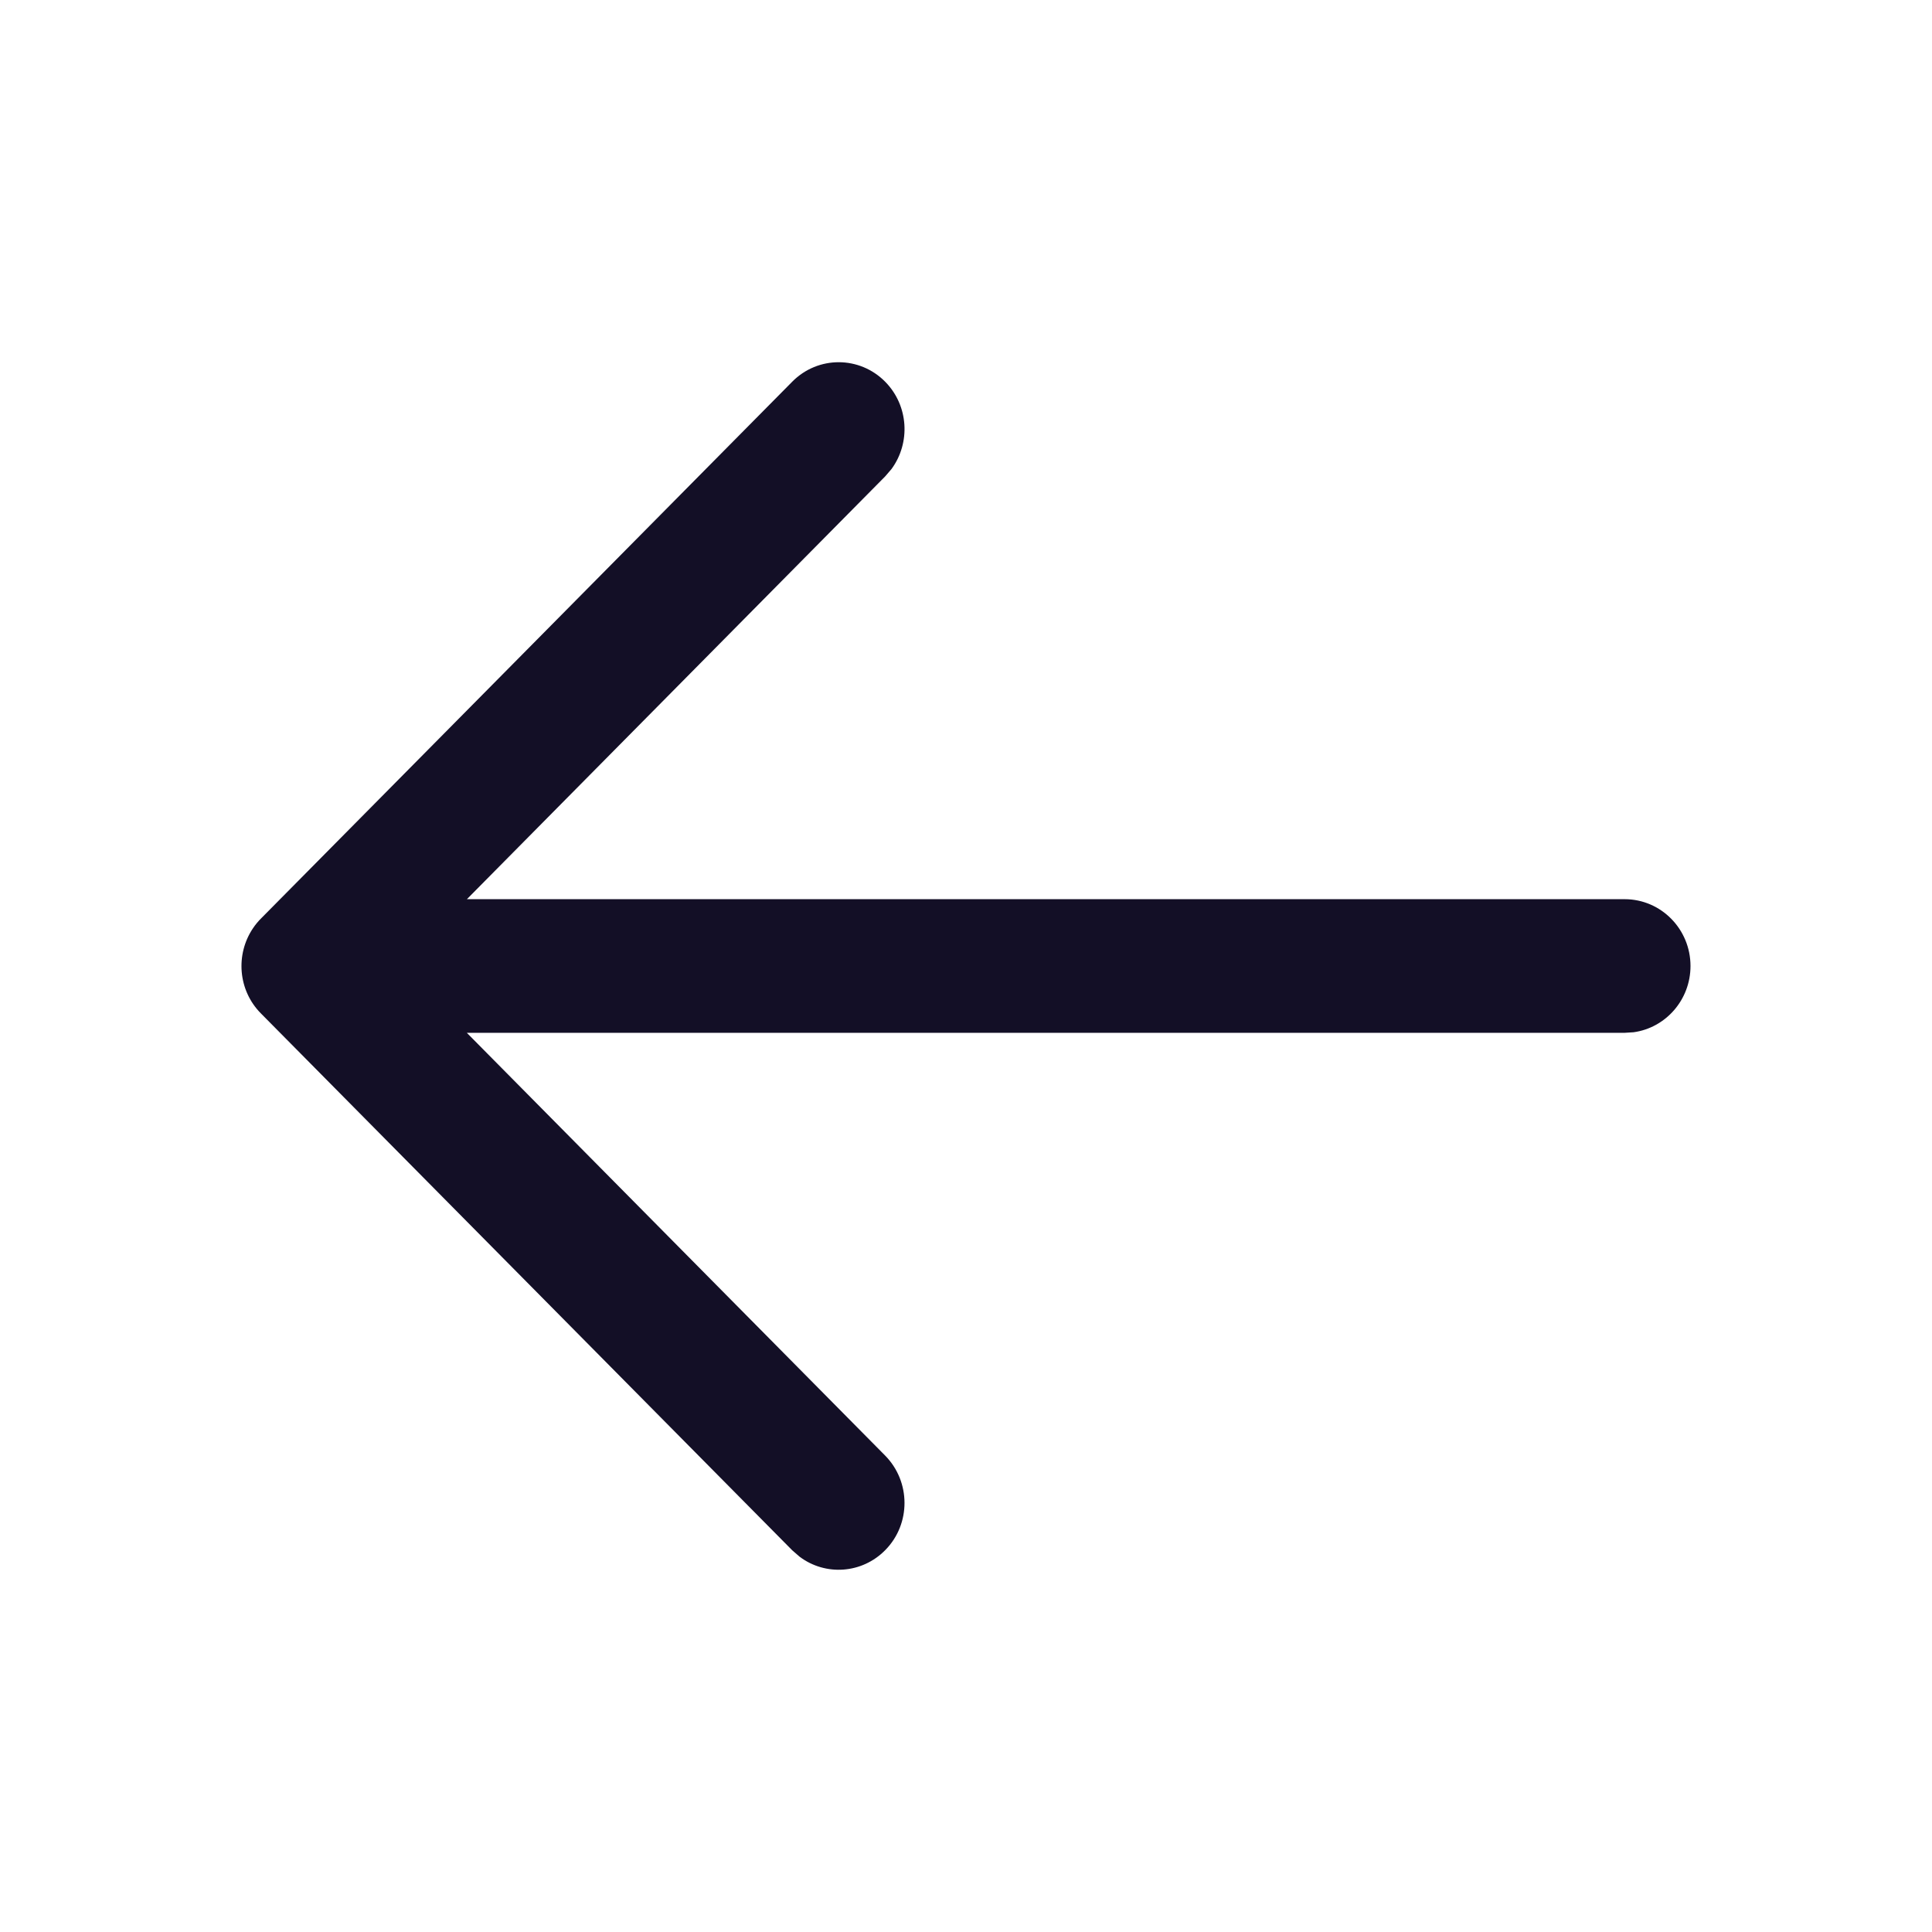 <svg xmlns="http://www.w3.org/2000/svg" xmlns:xlink="http://www.w3.org/1999/xlink" fill="none" version="1.1" width="24" height="24" viewBox="0 0 24 24"><g><g><g transform="matrix(0,1,-1,0,25.5,-16.5)"><g><path d="M29.323,5.207C29.268,4.808,28.92,4.5,28.5,4.5C28.042,4.5,27.67,4.866,27.67,5.318L27.67,19.7L22.419,14.505L22.326,14.425C22.001,14.187,21.54,14.212,21.244,14.502C20.919,14.821,20.918,15.339,21.242,15.659L27.9,22.248C27.94,22.289,27.984,22.326,28.032,22.358C28.356,22.576,28.802,22.544,29.089,22.259L35.758,15.659L35.838,15.567C36.079,15.247,36.051,14.792,35.755,14.502C35.431,14.183,34.905,14.185,34.581,14.505L29.33,19.701L29.33,5.318L29.323,5.207Z" fill-rule="evenodd" fill="#130F26" fill-opacity="1"/></g></g></g></g></svg>